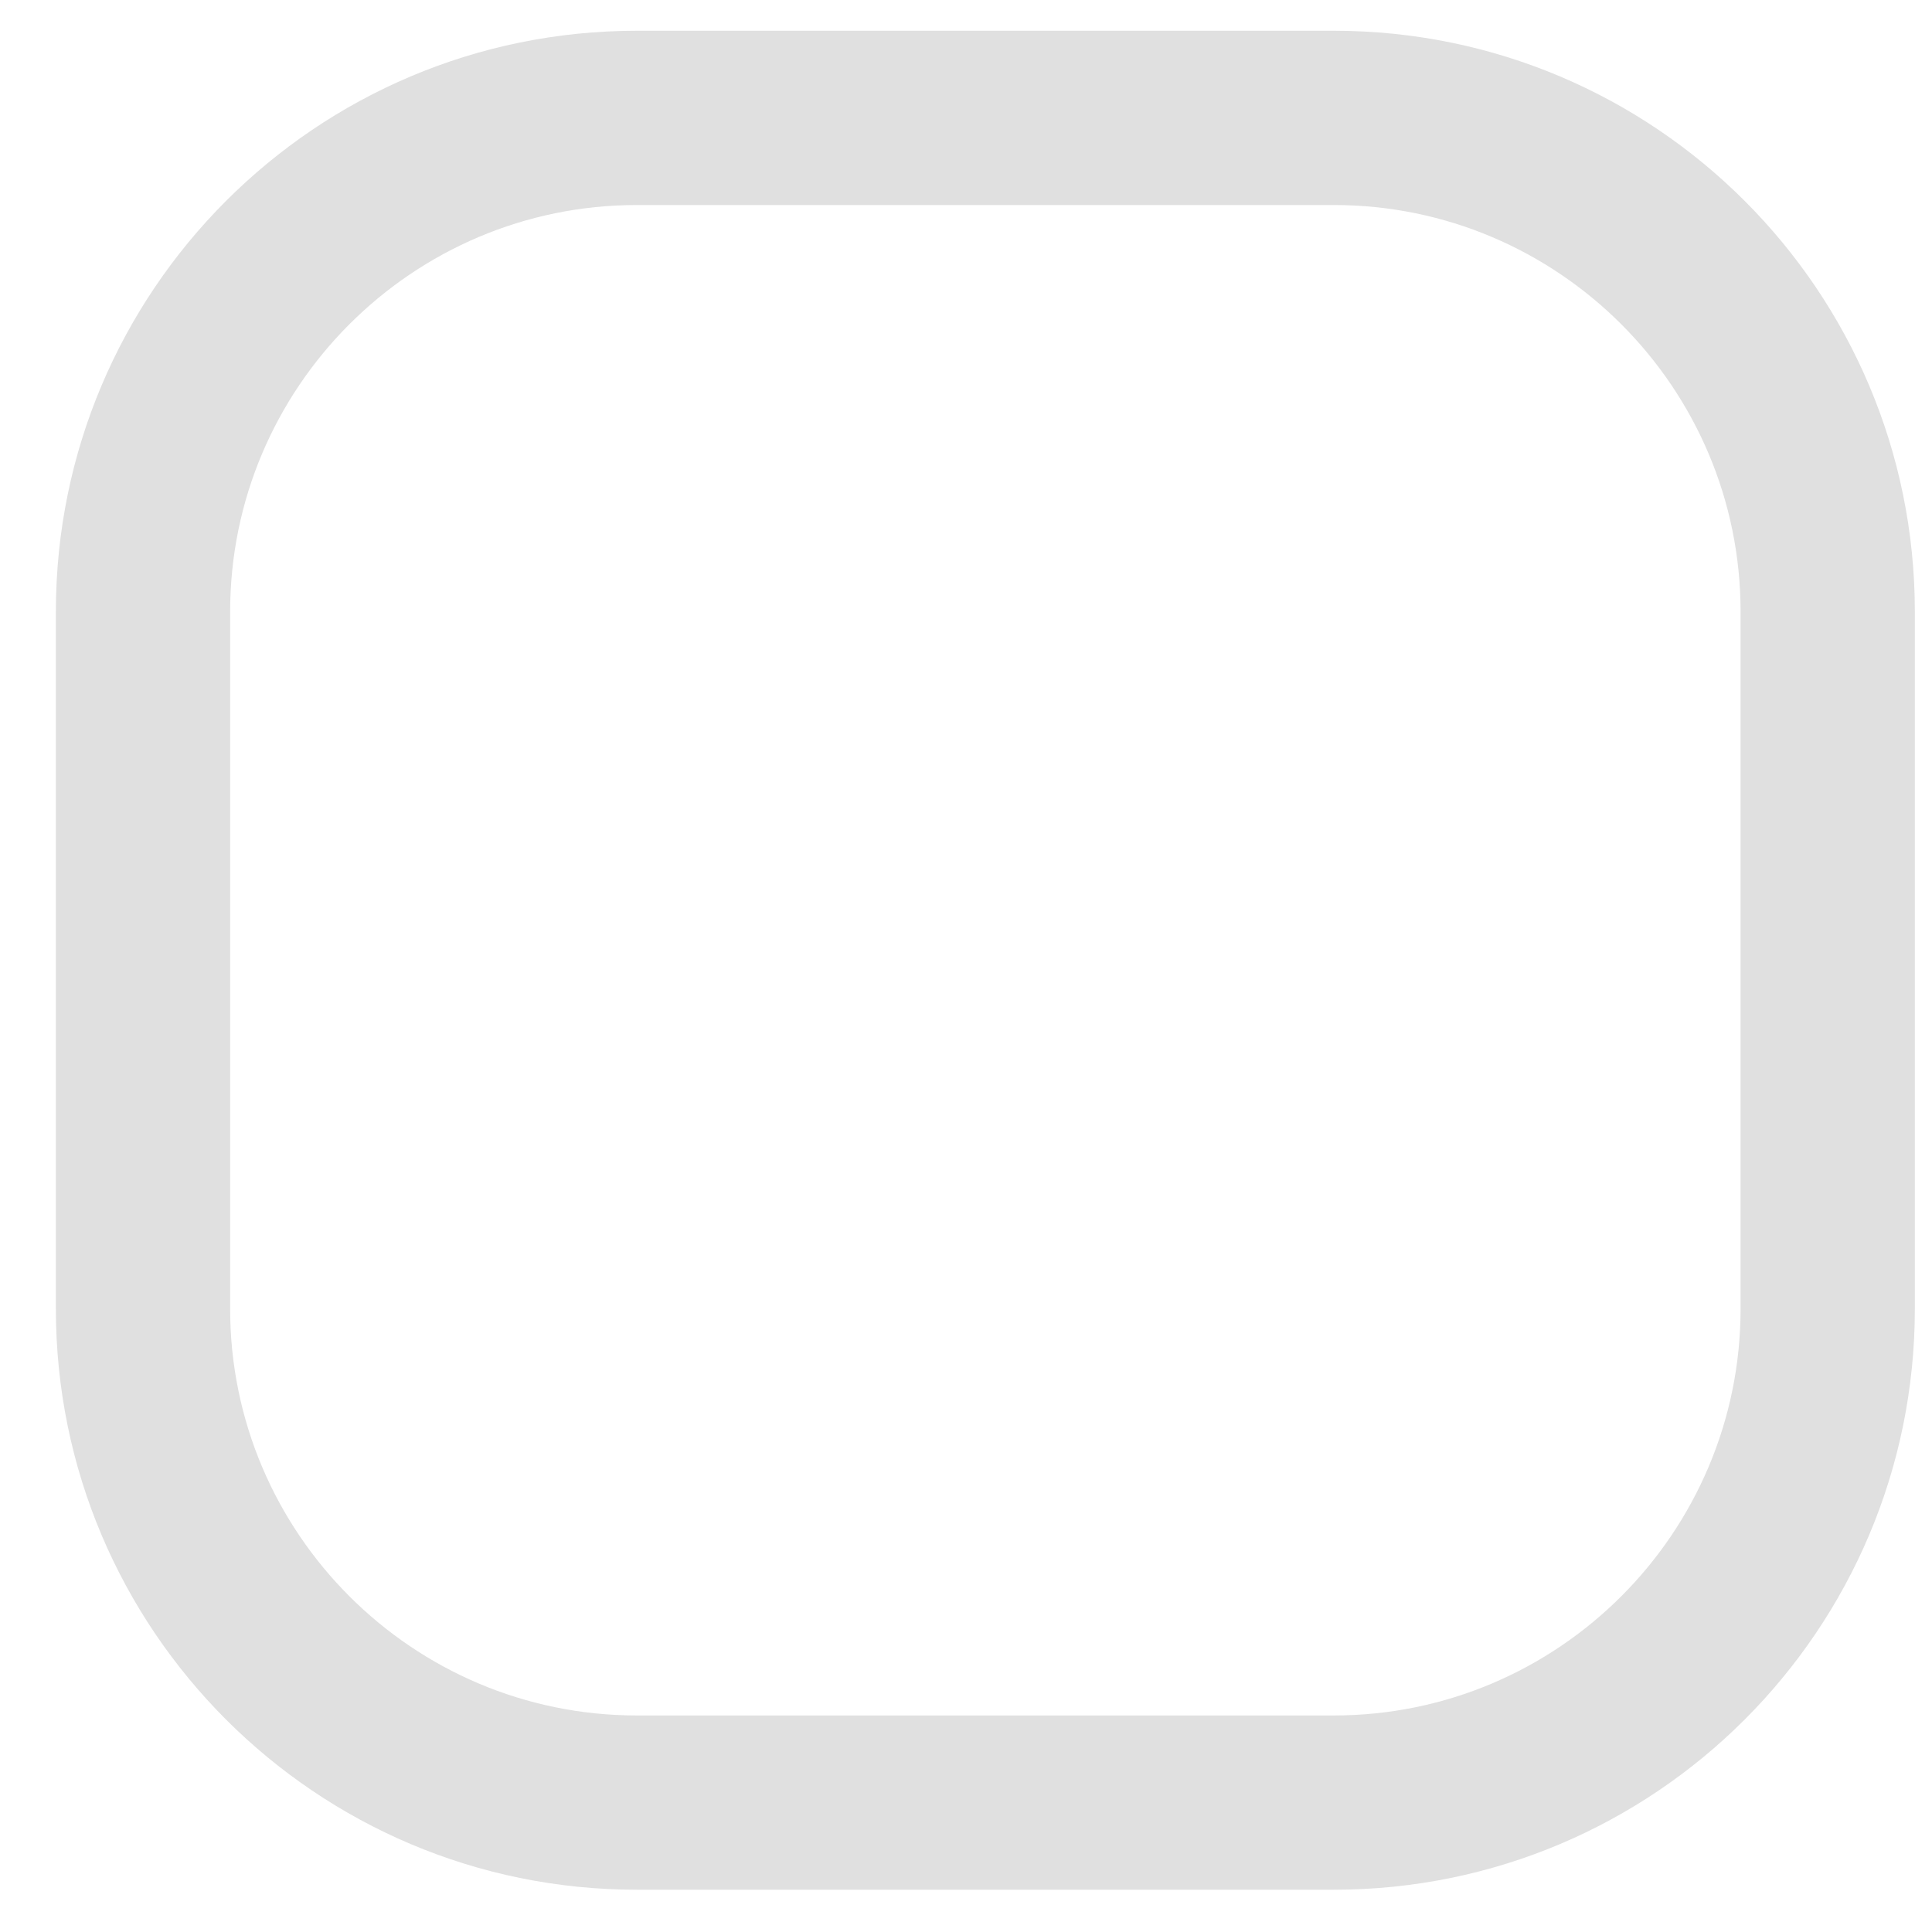 <?xml version="1.0" encoding="UTF-8" standalone="no"?><svg width='25' height='25' viewBox='0 0 25 25' fill='none' xmlns='http://www.w3.org/2000/svg'>
<path d='M17.261 0.398H8.24C4.089 0.398 0.723 3.764 0.723 7.915V16.936C0.723 21.087 4.089 24.453 8.24 24.453H17.261C21.412 24.453 24.778 21.087 24.778 16.936V7.915C24.778 3.764 21.412 0.398 17.261 0.398ZM22.523 16.936C22.523 19.838 20.162 22.198 17.261 22.198H8.24C5.338 22.198 2.978 19.838 2.978 16.936V7.915C2.978 5.014 5.338 2.653 8.24 2.653H17.261C20.162 2.653 22.523 5.014 22.523 7.915V16.936Z' fill='#E0E0E0'/>
</svg>
